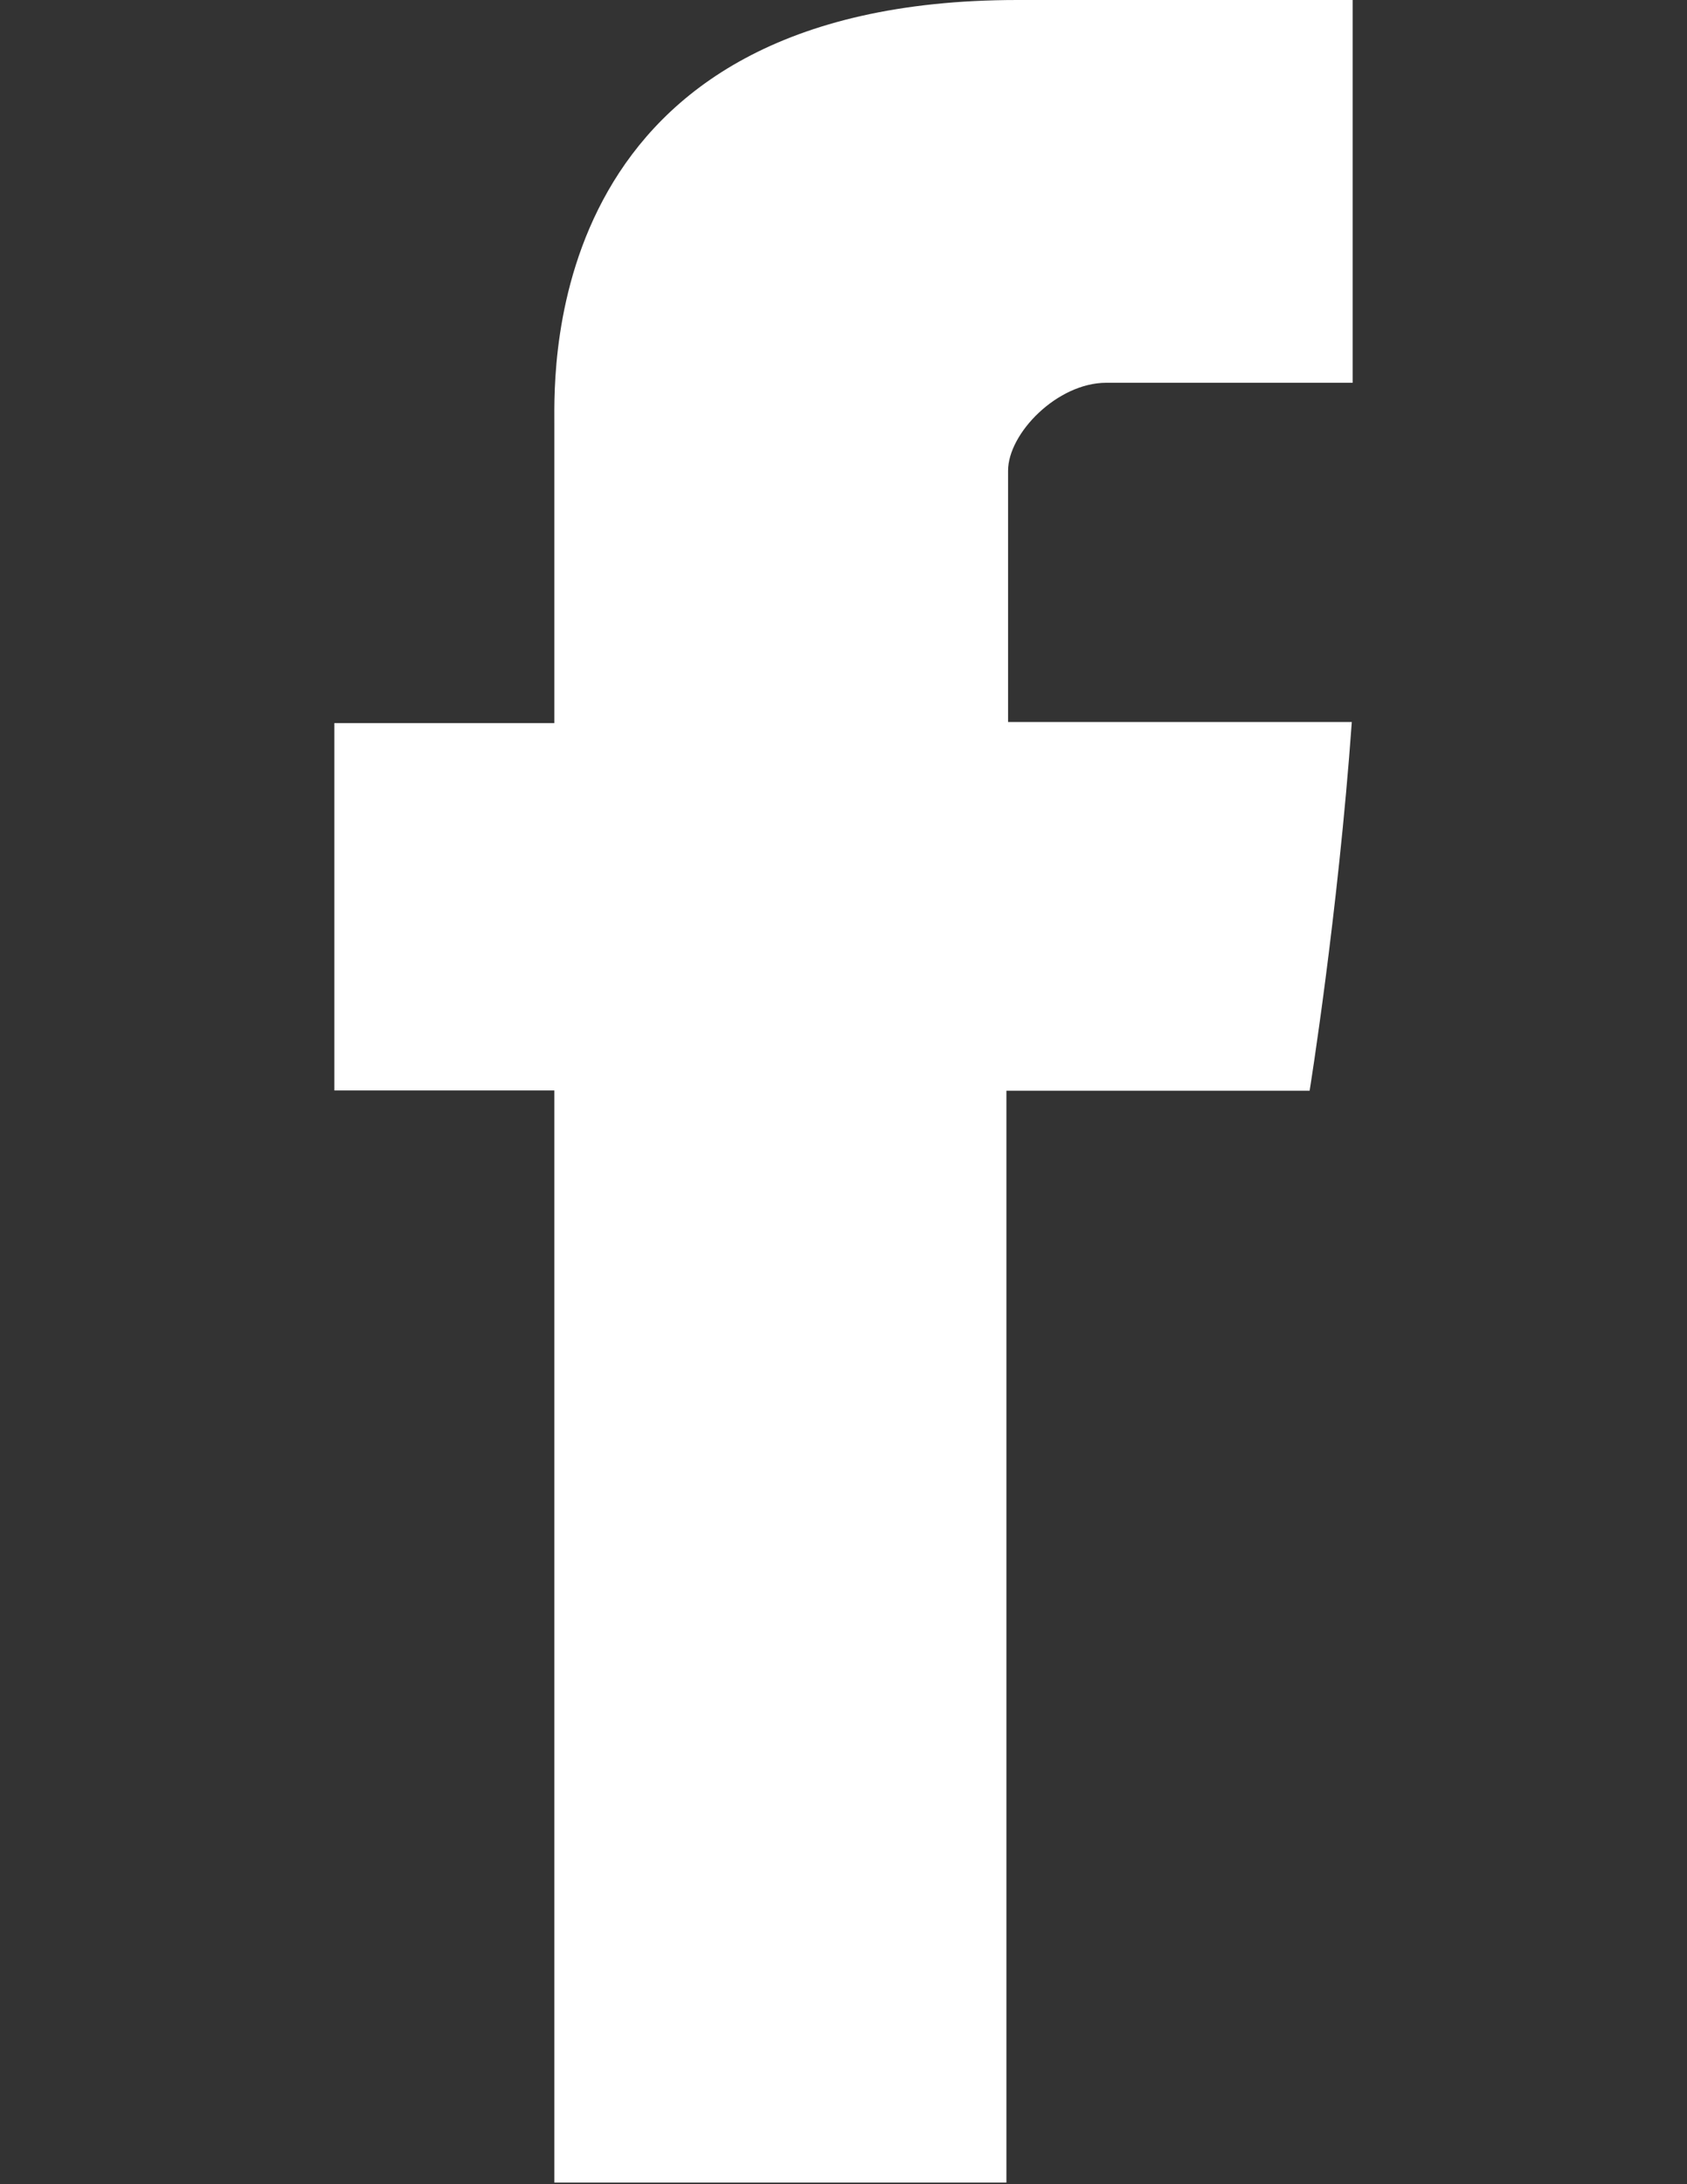 <?xml version="1.0" encoding="utf-8"?>
<!-- Generator: Adobe Illustrator 19.2.0, SVG Export Plug-In . SVG Version: 6.00 Build 0)  -->
<svg version="1.1" id="Layer_1" xmlns="http://www.w3.org/2000/svg" xmlns:xlink="http://www.w3.org/1999/xlink" x="0px" y="0px"
	 viewBox="0 0 612 792" style="enable-background:new 0 0 612 792;" xml:space="preserve">
<rect x="0" y="0" width="612" height="792" fill="#333333" stroke="none"/>
<style type="text/css">
	.st0{fill:#FFFFFF;}
</style>
<g>
	<path class="st0" d="M201.1,153.3v108.9h-79.8v133.2h79.8v396h164V395.5h110c0,0,10.3-63.9,15.3-133.7H365.7v-91.1
		c0-13.6,17.9-31.9,35.6-31.9h89.4V0H369.1C197.1,0,201.1,133.4,201.1,153.3L201.1,153.3z M201.1,153.3"/>
</g>
</svg>
